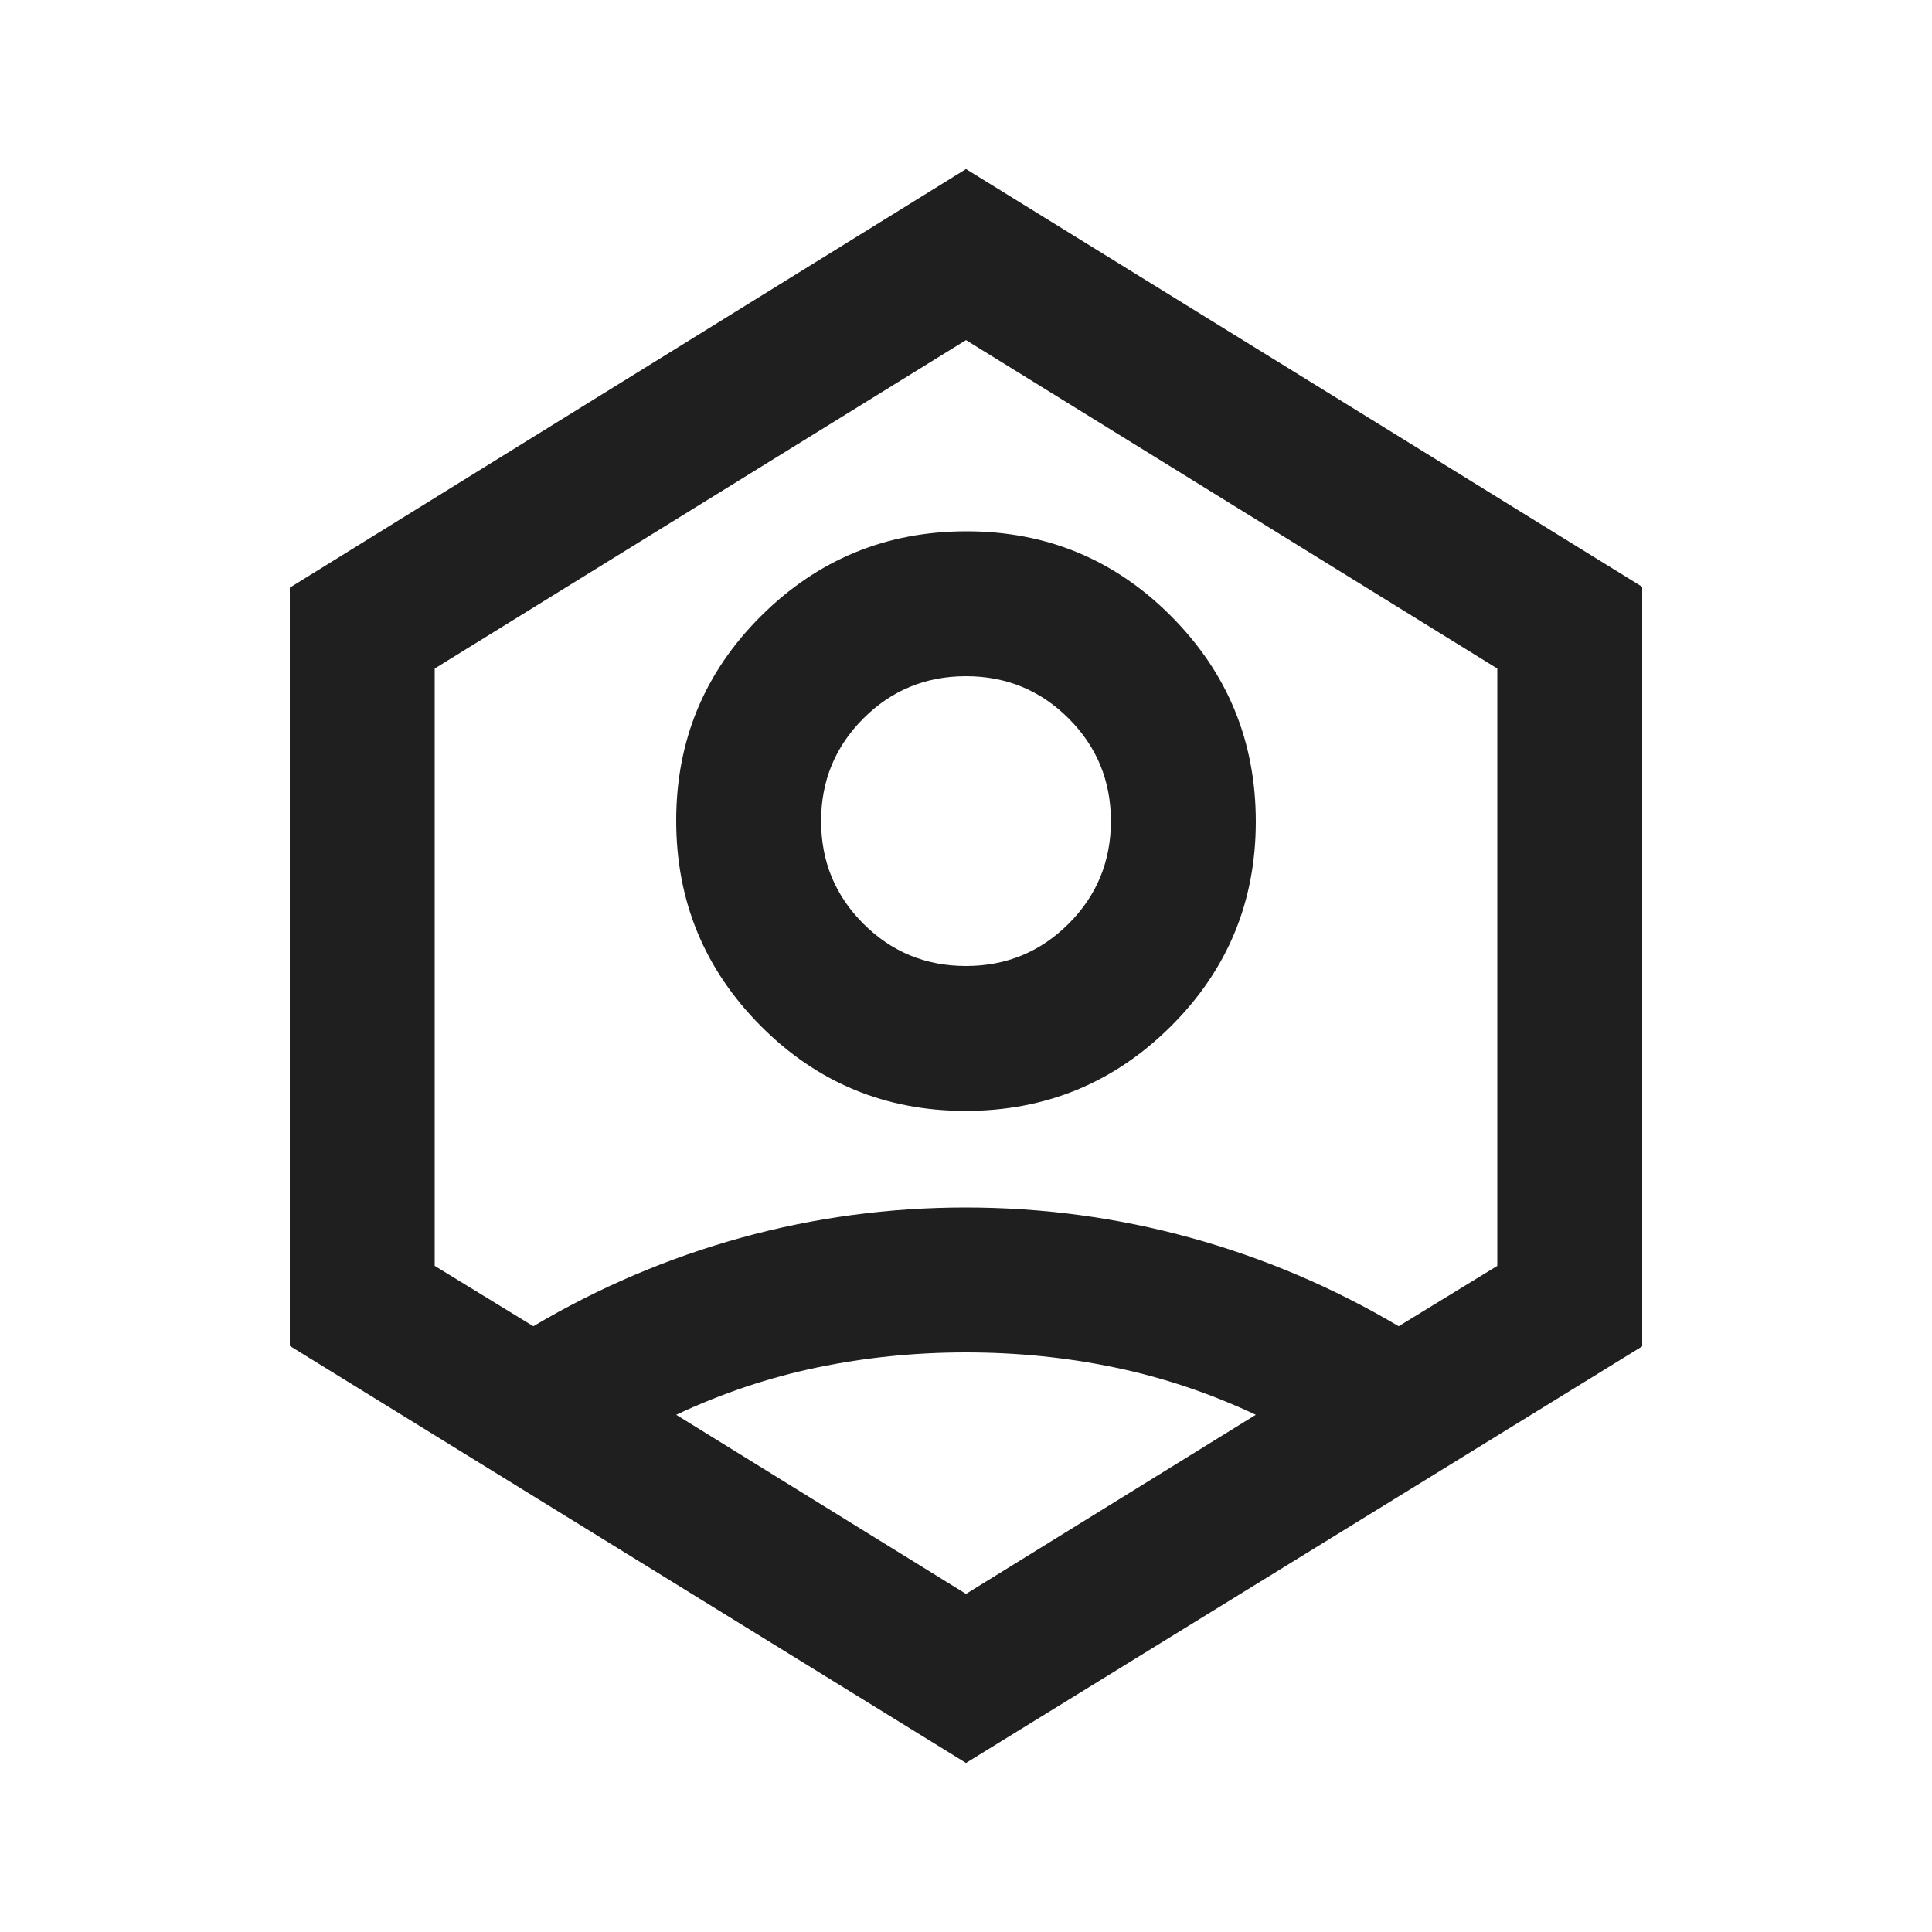 <svg xmlns="http://www.w3.org/2000/svg" height="20px" viewBox="0 -960 960 960" width="20px" fill="#1f1f1f"><path d="M479.76-408Q420-408 378-450.24q-42-42.24-42-102T378.24-654q42.24-42 102-42T582-653.76q42 42.24 42 102T581.76-450q-42.24 42-102 42Zm.24-72q30 0 51-21t21-51q0-30-21-51t-51-21q-30 0-51 21t-21 51q0 30 21 51t51 21Zm0 396L144-291.23V-668l336-208 336 207.58V-291L480-84Zm0-84 144-89q-34-16-70-23.5t-74-7.5q-38 0-74 7.5T336-257l144 89ZM265-301q49-29 103.32-44 54.32-15 111.5-15t111.68 15Q646-330 695-301l49-30v-296.8L480-791 216-627.8V-331l49 30Zm215-179Z"/></svg>